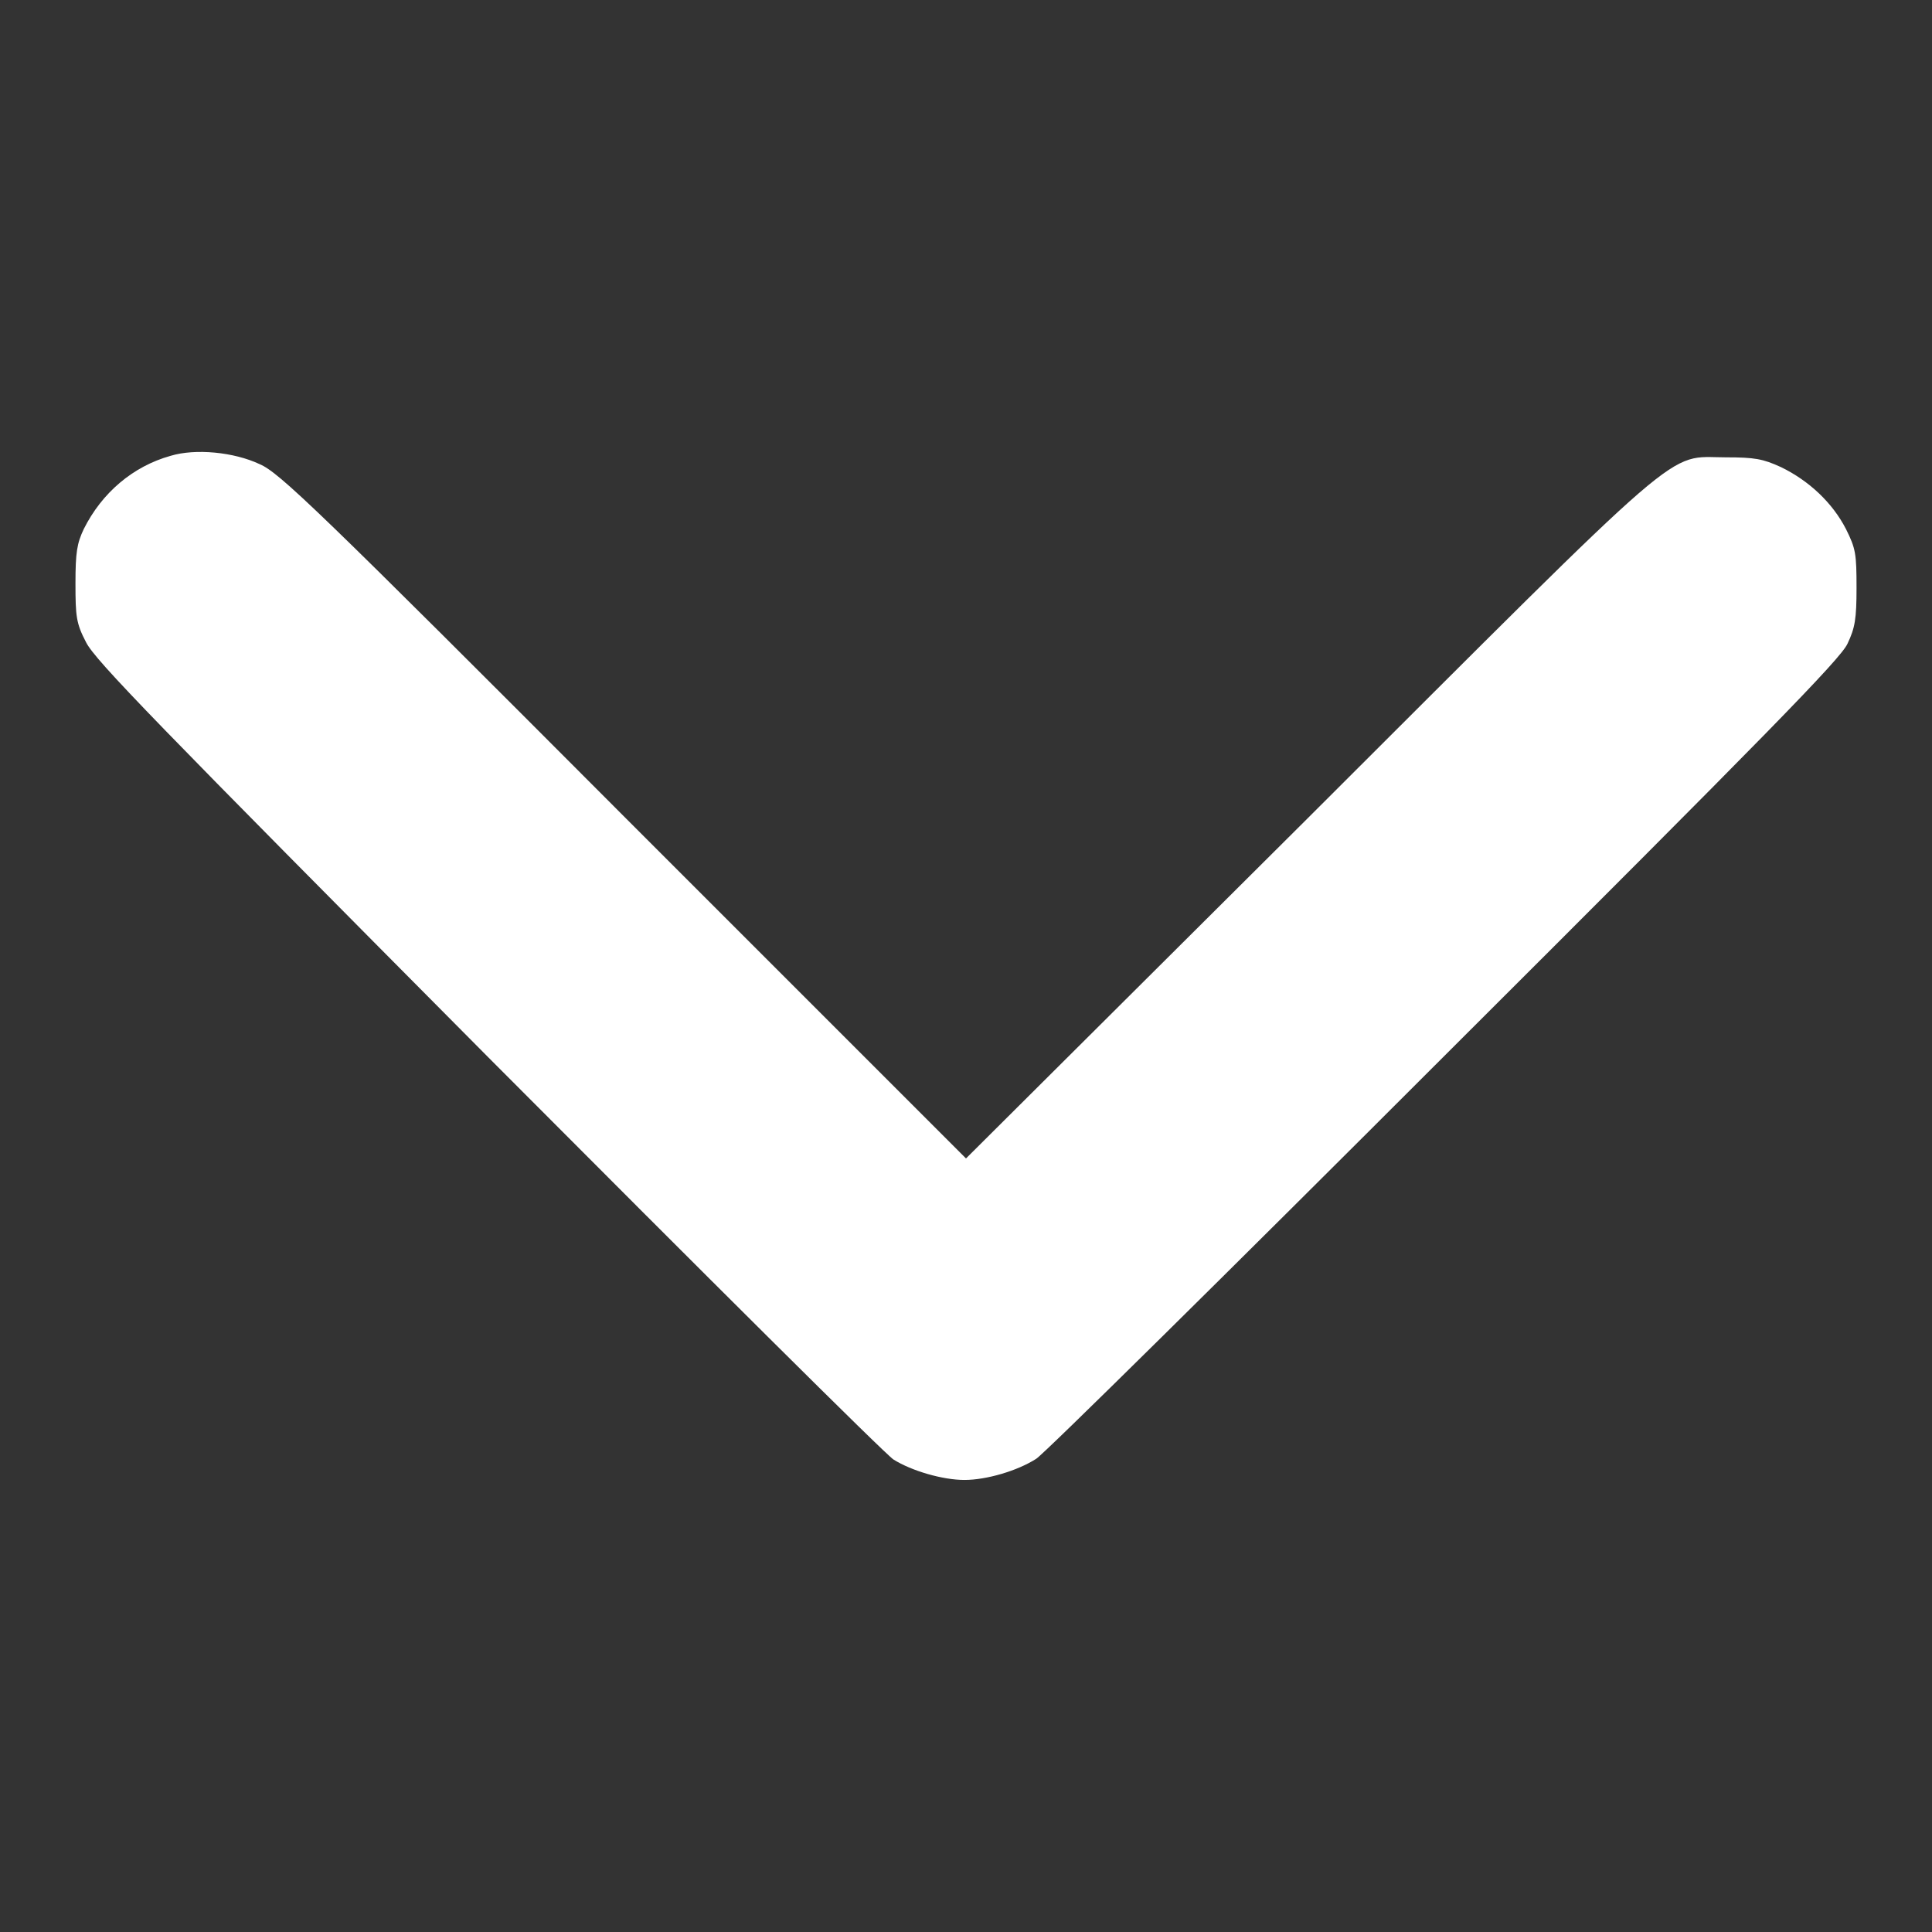 <!--?xml version="1.0" encoding="utf-8"?-->
<!-- Svg Vector Icons : http://www.onlinewebfonts.com/icon -->

<svg version="1.1" xmlns="http://www.w3.org/2000/svg" xmlns:xlink="http://www.w3.org/1999/xlink" x="0px" y="0px" viewBox="0 0 256 256" enable-background="new 0 0 256 256" xml:space="preserve">
<rect x="0" y="0" width="256" height="256" fill="#333333" stroke="none"/>
<g><g><g><path fill="#ffffff" data-title="Layer 0" xs="0" d="M22.6,60.4c-5,1.4-9.1,4.9-11.5,9.7C10.2,72,10,73.2,10,77.3c0,4.4,0.1,5.3,1.4,7.8c1.2,2.4,9.2,10.6,53.3,55c28.6,28.7,52.7,52.7,53.7,53.3c2.4,1.5,6.5,2.7,9.4,2.7c2.9,0,7-1.2,9.5-2.8c1-0.6,25.4-24.7,54.1-53.4c42.6-42.5,52.5-52.6,53.4-54.6c1-2.1,1.2-3.3,1.2-7.4c0-4.5-0.1-5.2-1.4-7.8c-1.8-3.5-4.9-6.4-8.6-8.2c-2.4-1.1-3.5-1.3-7.3-1.3c-8.1,0-4.3-3.2-55.5,47.9L128,153.5l-45.4-45.4C42,67.4,37,62.6,34.4,61.5C31,59.9,25.9,59.4,22.6,60.4z"/></g></g></g>
</svg>